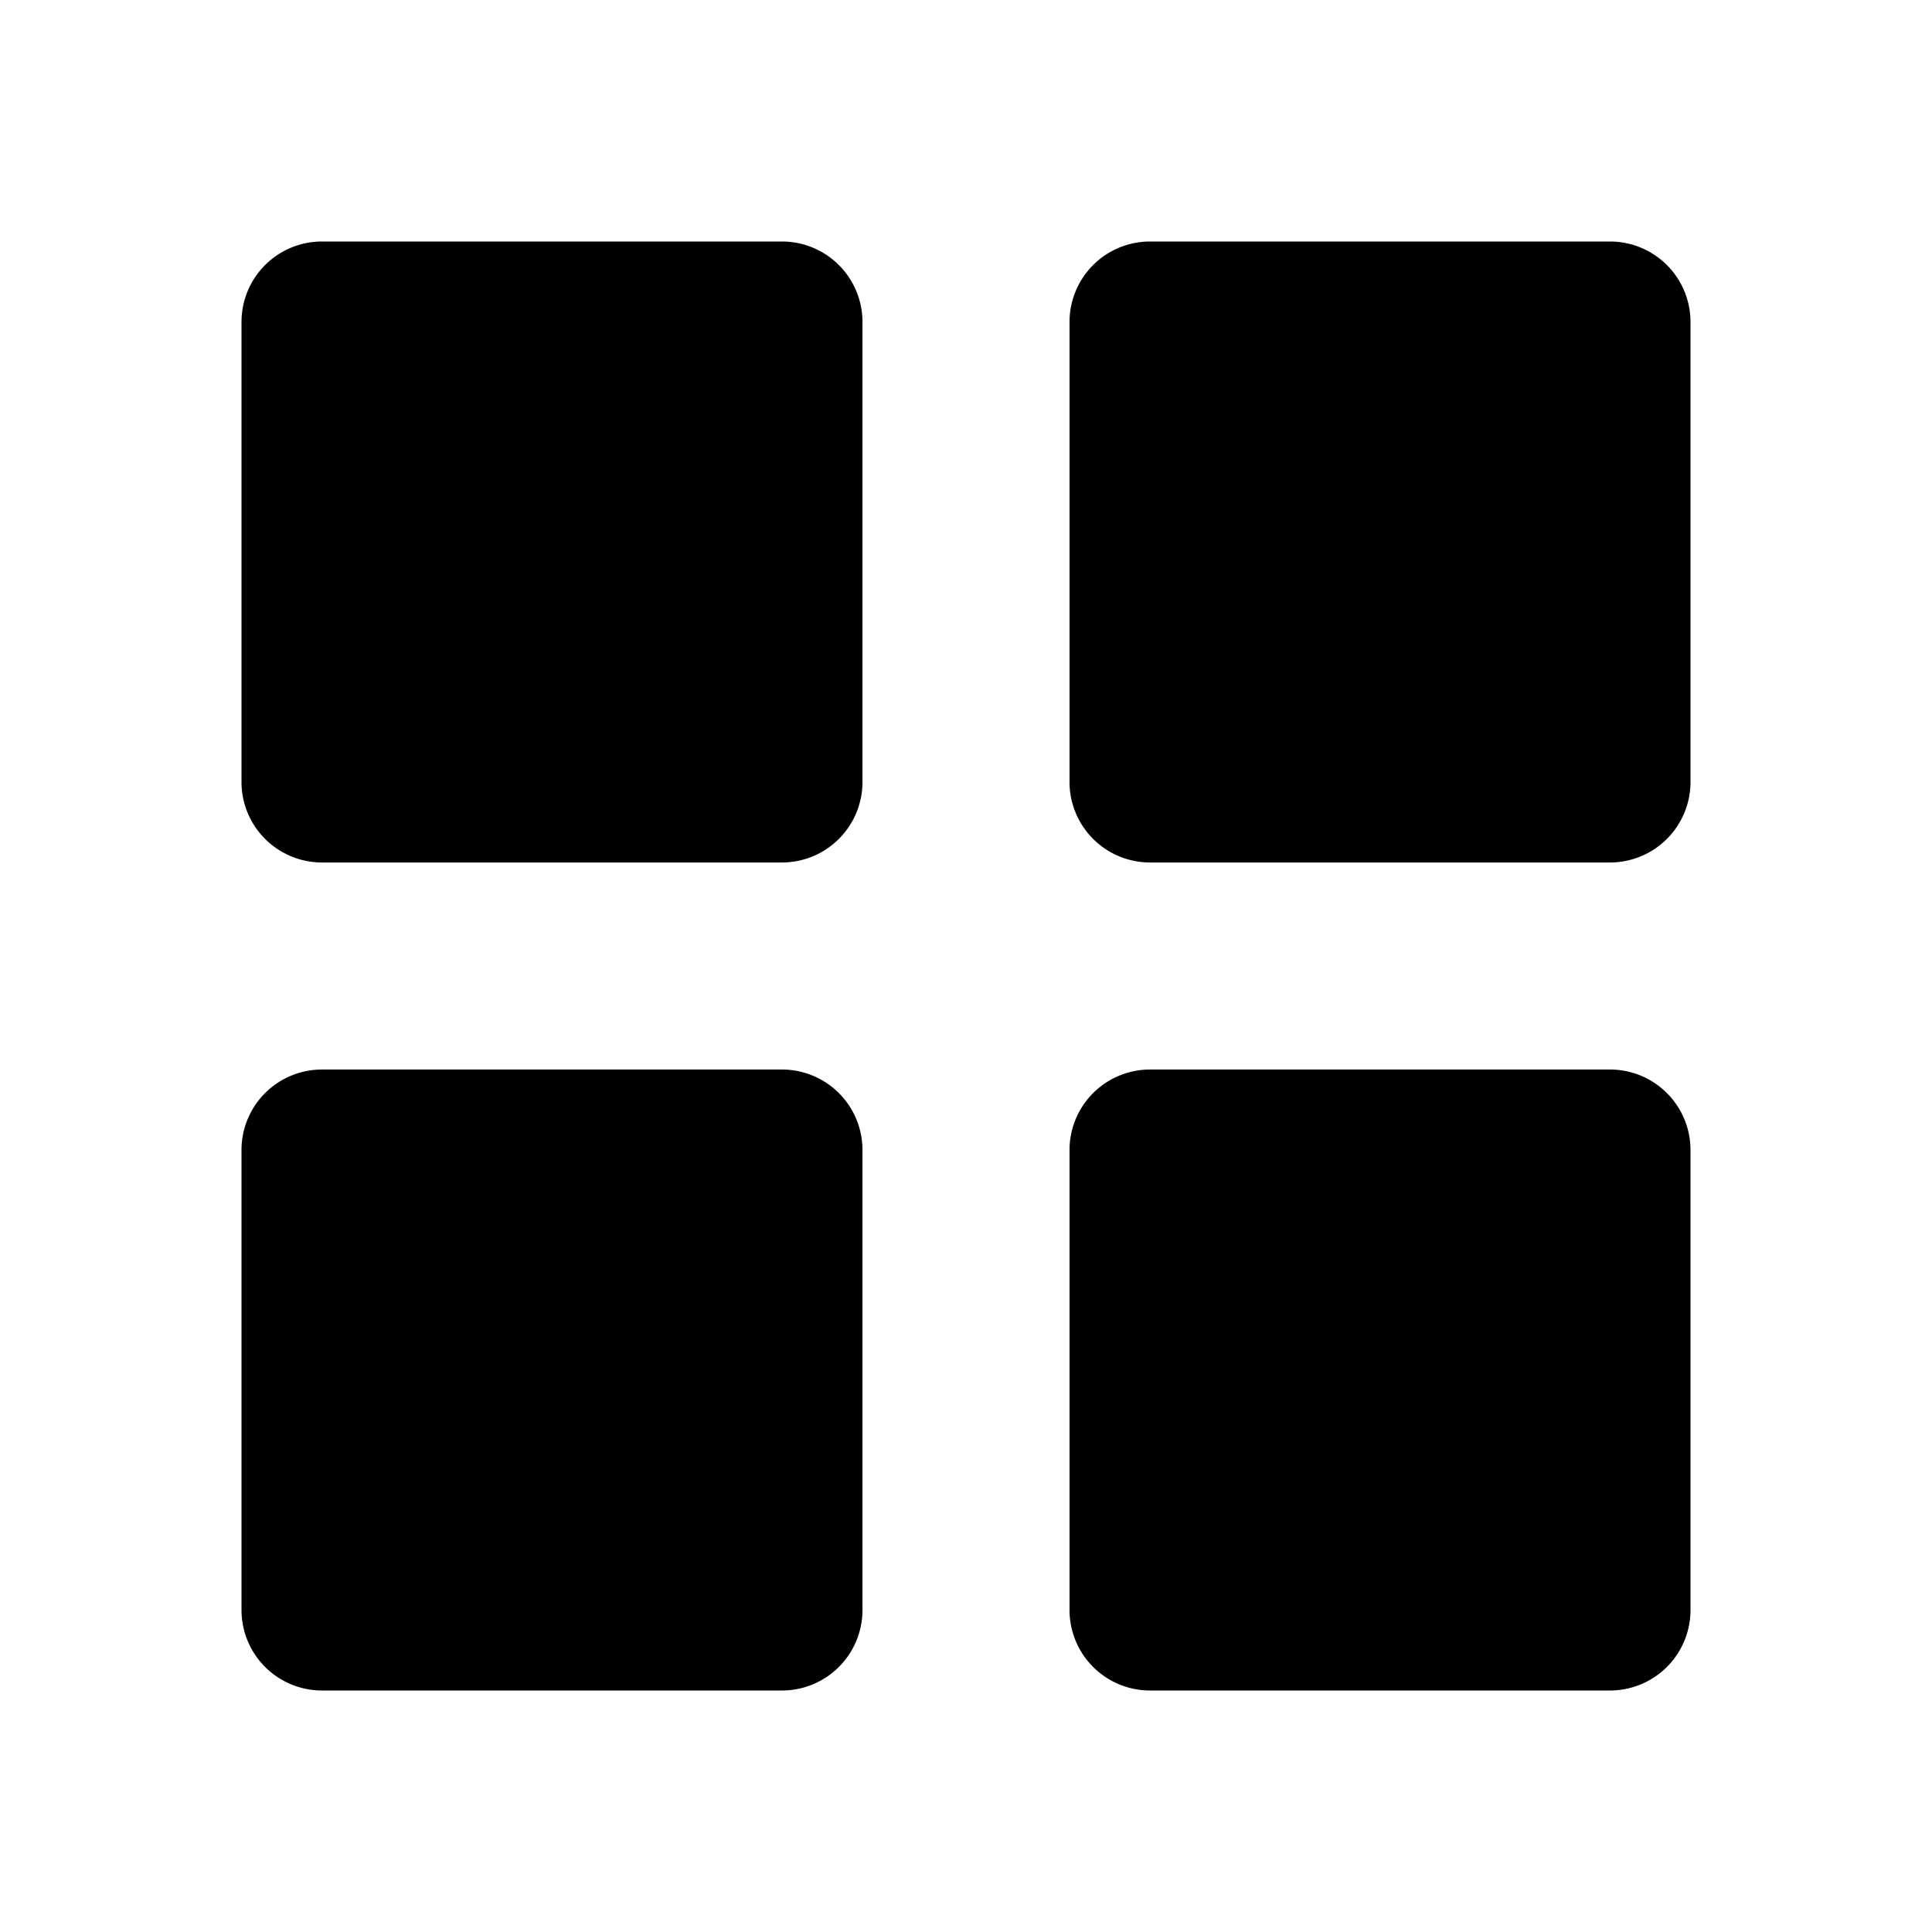 <svg aria-hidden="true" aria-label="Grid" class="d-svg d-svg--pattern d-svg__grid" viewBox="0 0 24 24"><path d="M4 3a1 1 0 00-1 1v5.714a1 1 0 001 1h5.714a1 1 0 001-1V4a1 1 0 00-1-1H4zM4 13.286a1 1 0 00-1 1V20a1 1 0 001 1h5.714a1 1 0 001-1v-5.714a1 1 0 00-1-1H4zM13.286 4a1 1 0 011-1H20a1 1 0 011 1v5.714a1 1 0 01-1 1h-5.714a1 1 0 01-1-1V4zM14.286 13.286a1 1 0 00-1 1V20a1 1 0 001 1H20a1 1 0 001-1v-5.714a1 1 0 00-1-1h-5.714z"/></svg>